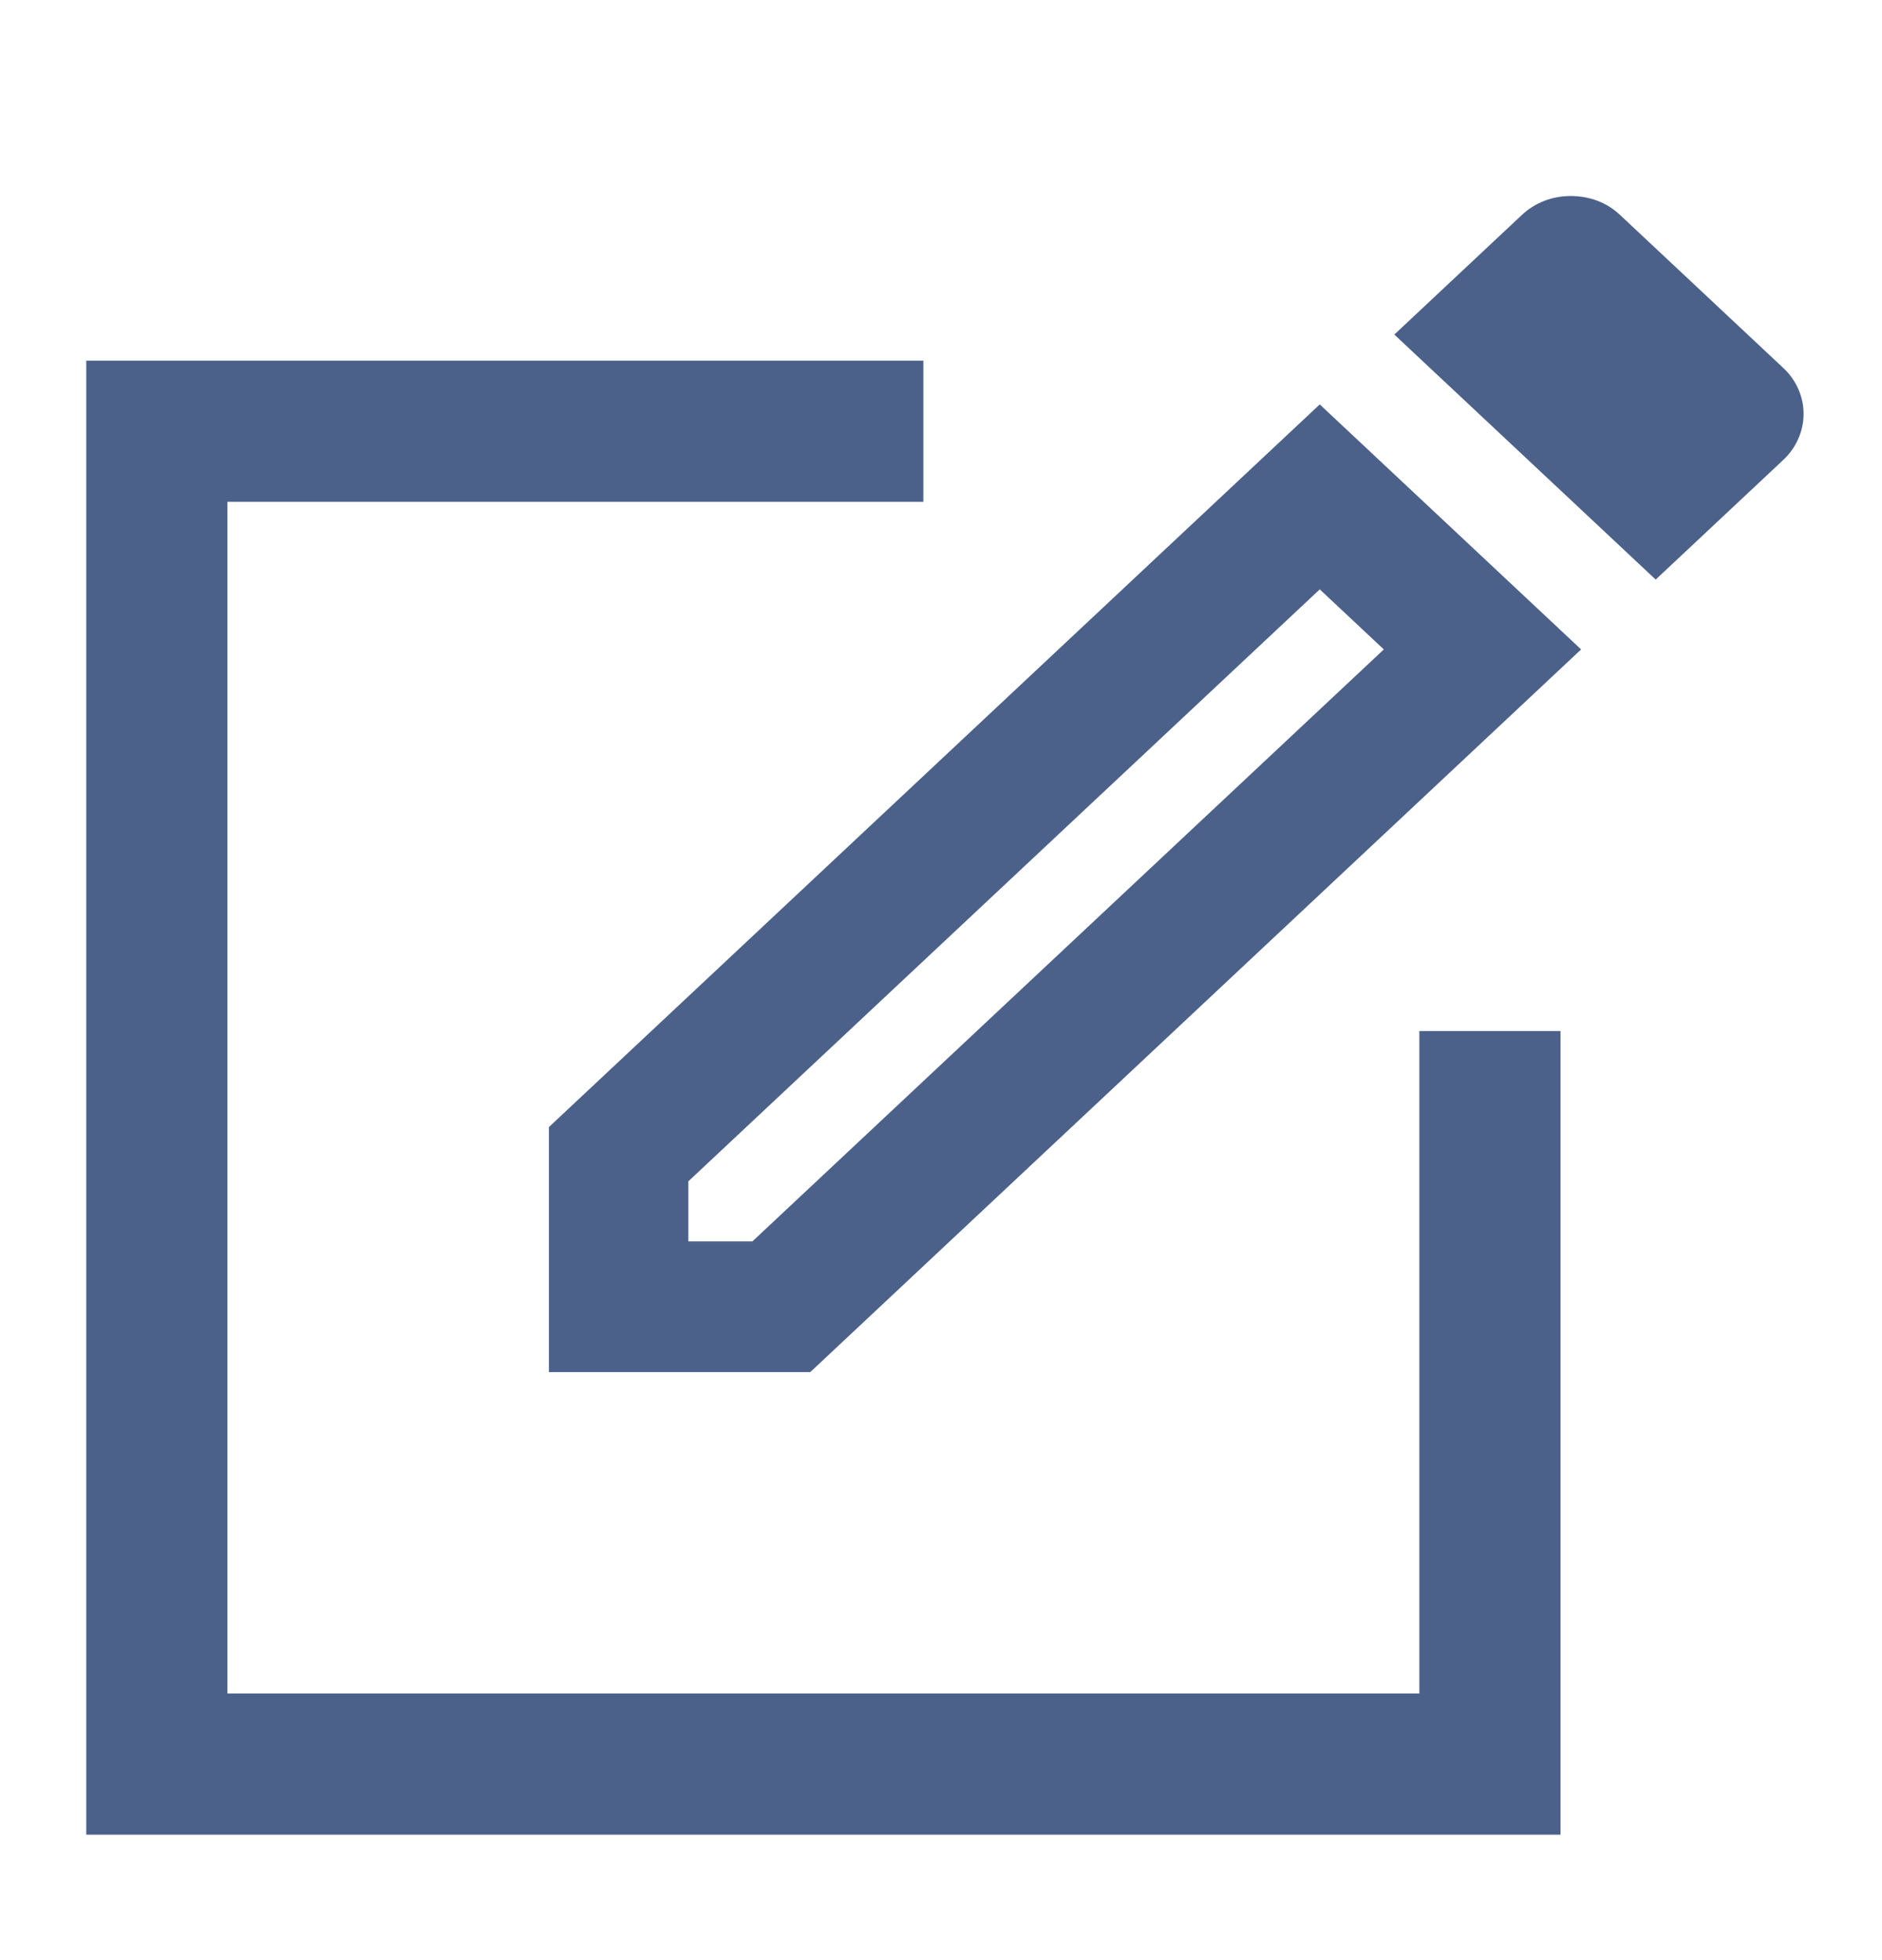 <svg width="24" height="25" viewBox="0 0 24 25" fill="none" xmlns="http://www.w3.org/2000/svg">
<path d="M11.775 5.5H2V22.5H19V13.15" stroke="#4B618A" stroke-width="1.8"/>
<path d="M7 14.375V17.5H10.333L20.163 8.283L16.83 5.158L7 14.375ZM9.595 15.833H8.778V15.067L16.83 7.517L17.647 8.283L9.595 15.833ZM22.74 4.692L20.66 2.742C20.483 2.575 20.26 2.5 20.029 2.5C19.798 2.5 19.576 2.583 19.407 2.742L17.781 4.267L21.114 7.392L22.74 5.867C22.823 5.79 22.888 5.698 22.932 5.597C22.977 5.496 23 5.388 23 5.279C23 5.17 22.977 5.062 22.932 4.961C22.888 4.86 22.823 4.769 22.74 4.692Z" fill="#4B618A"/>
</svg>
